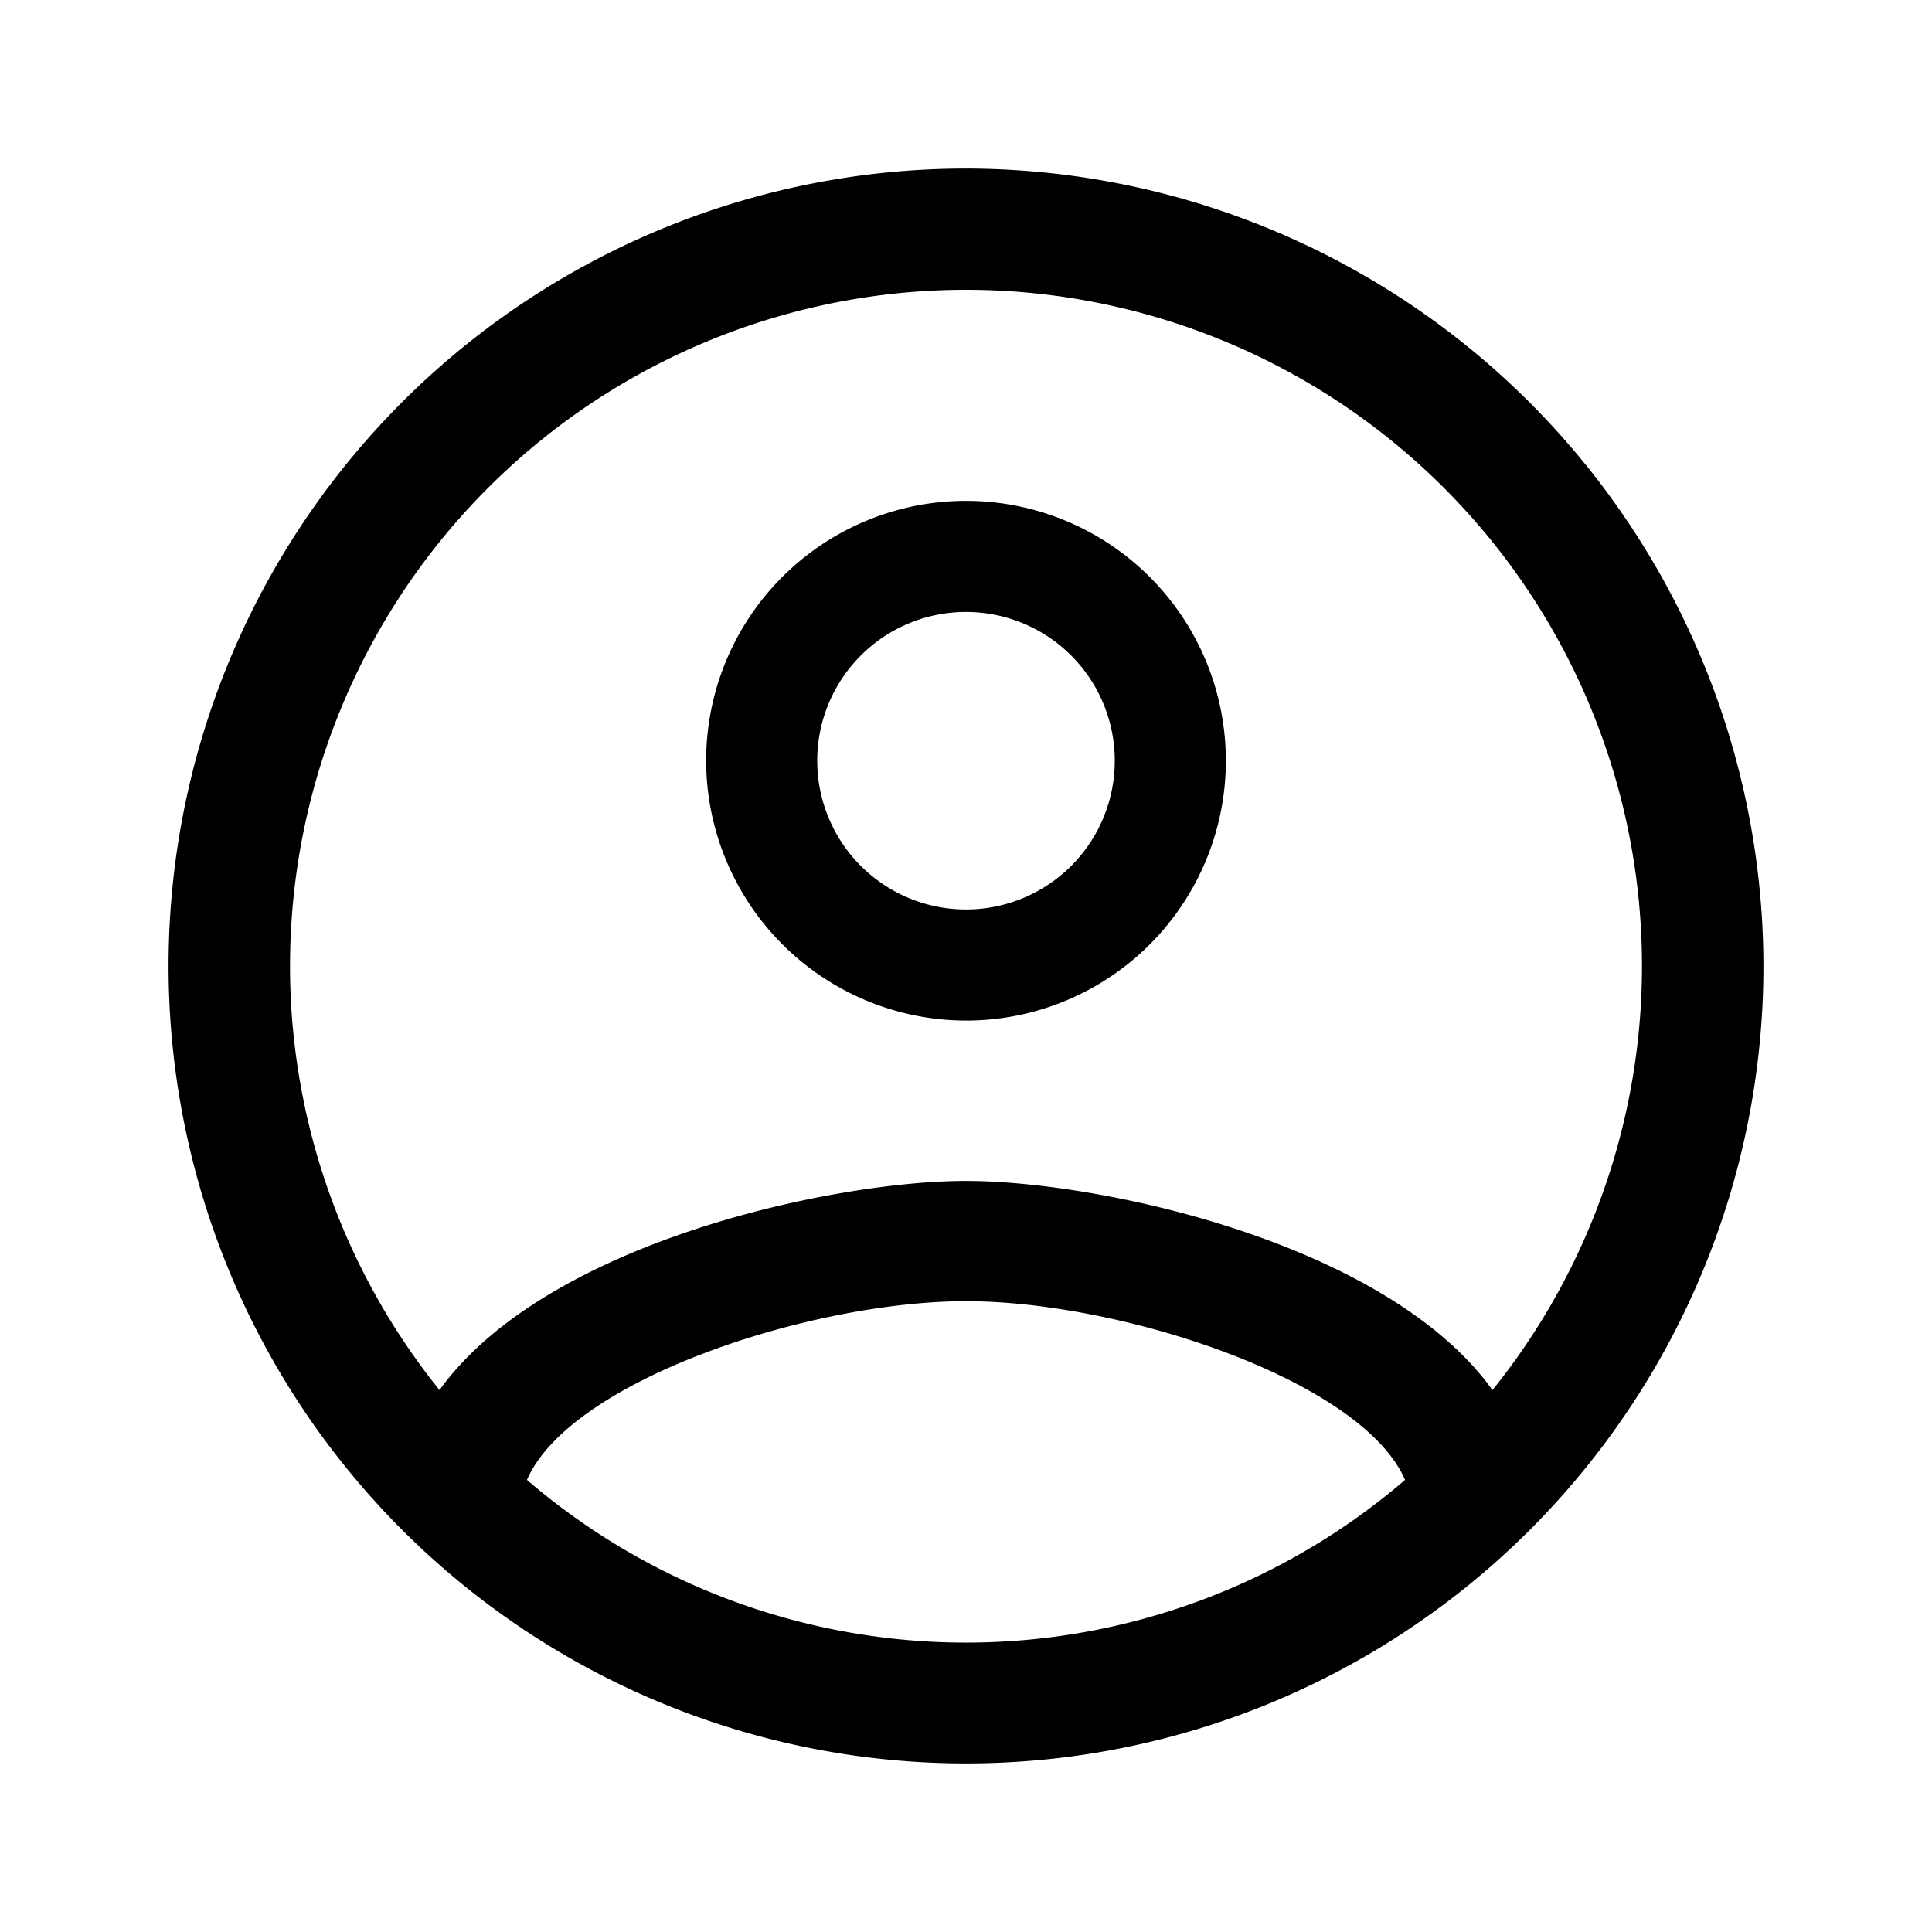 <svg xmlns="http://www.w3.org/2000/svg" viewBox="0 0 40 40"><title>user</title><g id="import"><path d="M20,3.49A16.51,16.51,0,1,0,36.51,20,16.53,16.53,0,0,0,20,3.49ZM20,6A14,14,0,0,1,30.9,28.78c-2.19-3.05-8.13-4.33-10.9-4.33s-8.71,1.28-10.9,4.33A14,14,0,0,1,20,6ZM10.91,30.64c.89-2.06,5.86-3.7,9.09-3.7s8.2,1.64,9.09,3.7a13.95,13.95,0,0,1-18.18,0Z"/><path d="M20,21.13a5.38,5.38,0,1,0-5.38-5.38A5.39,5.39,0,0,0,20,21.13Zm0-8.46a3.08,3.08,0,1,1-3.08,3.08A3.08,3.08,0,0,1,20,12.67Z"/></g><g id="Layer_2" data-name="Layer 2"><path d="M-.79,3H35.85V40.66H-.79Z" fill="none"/></g></svg>